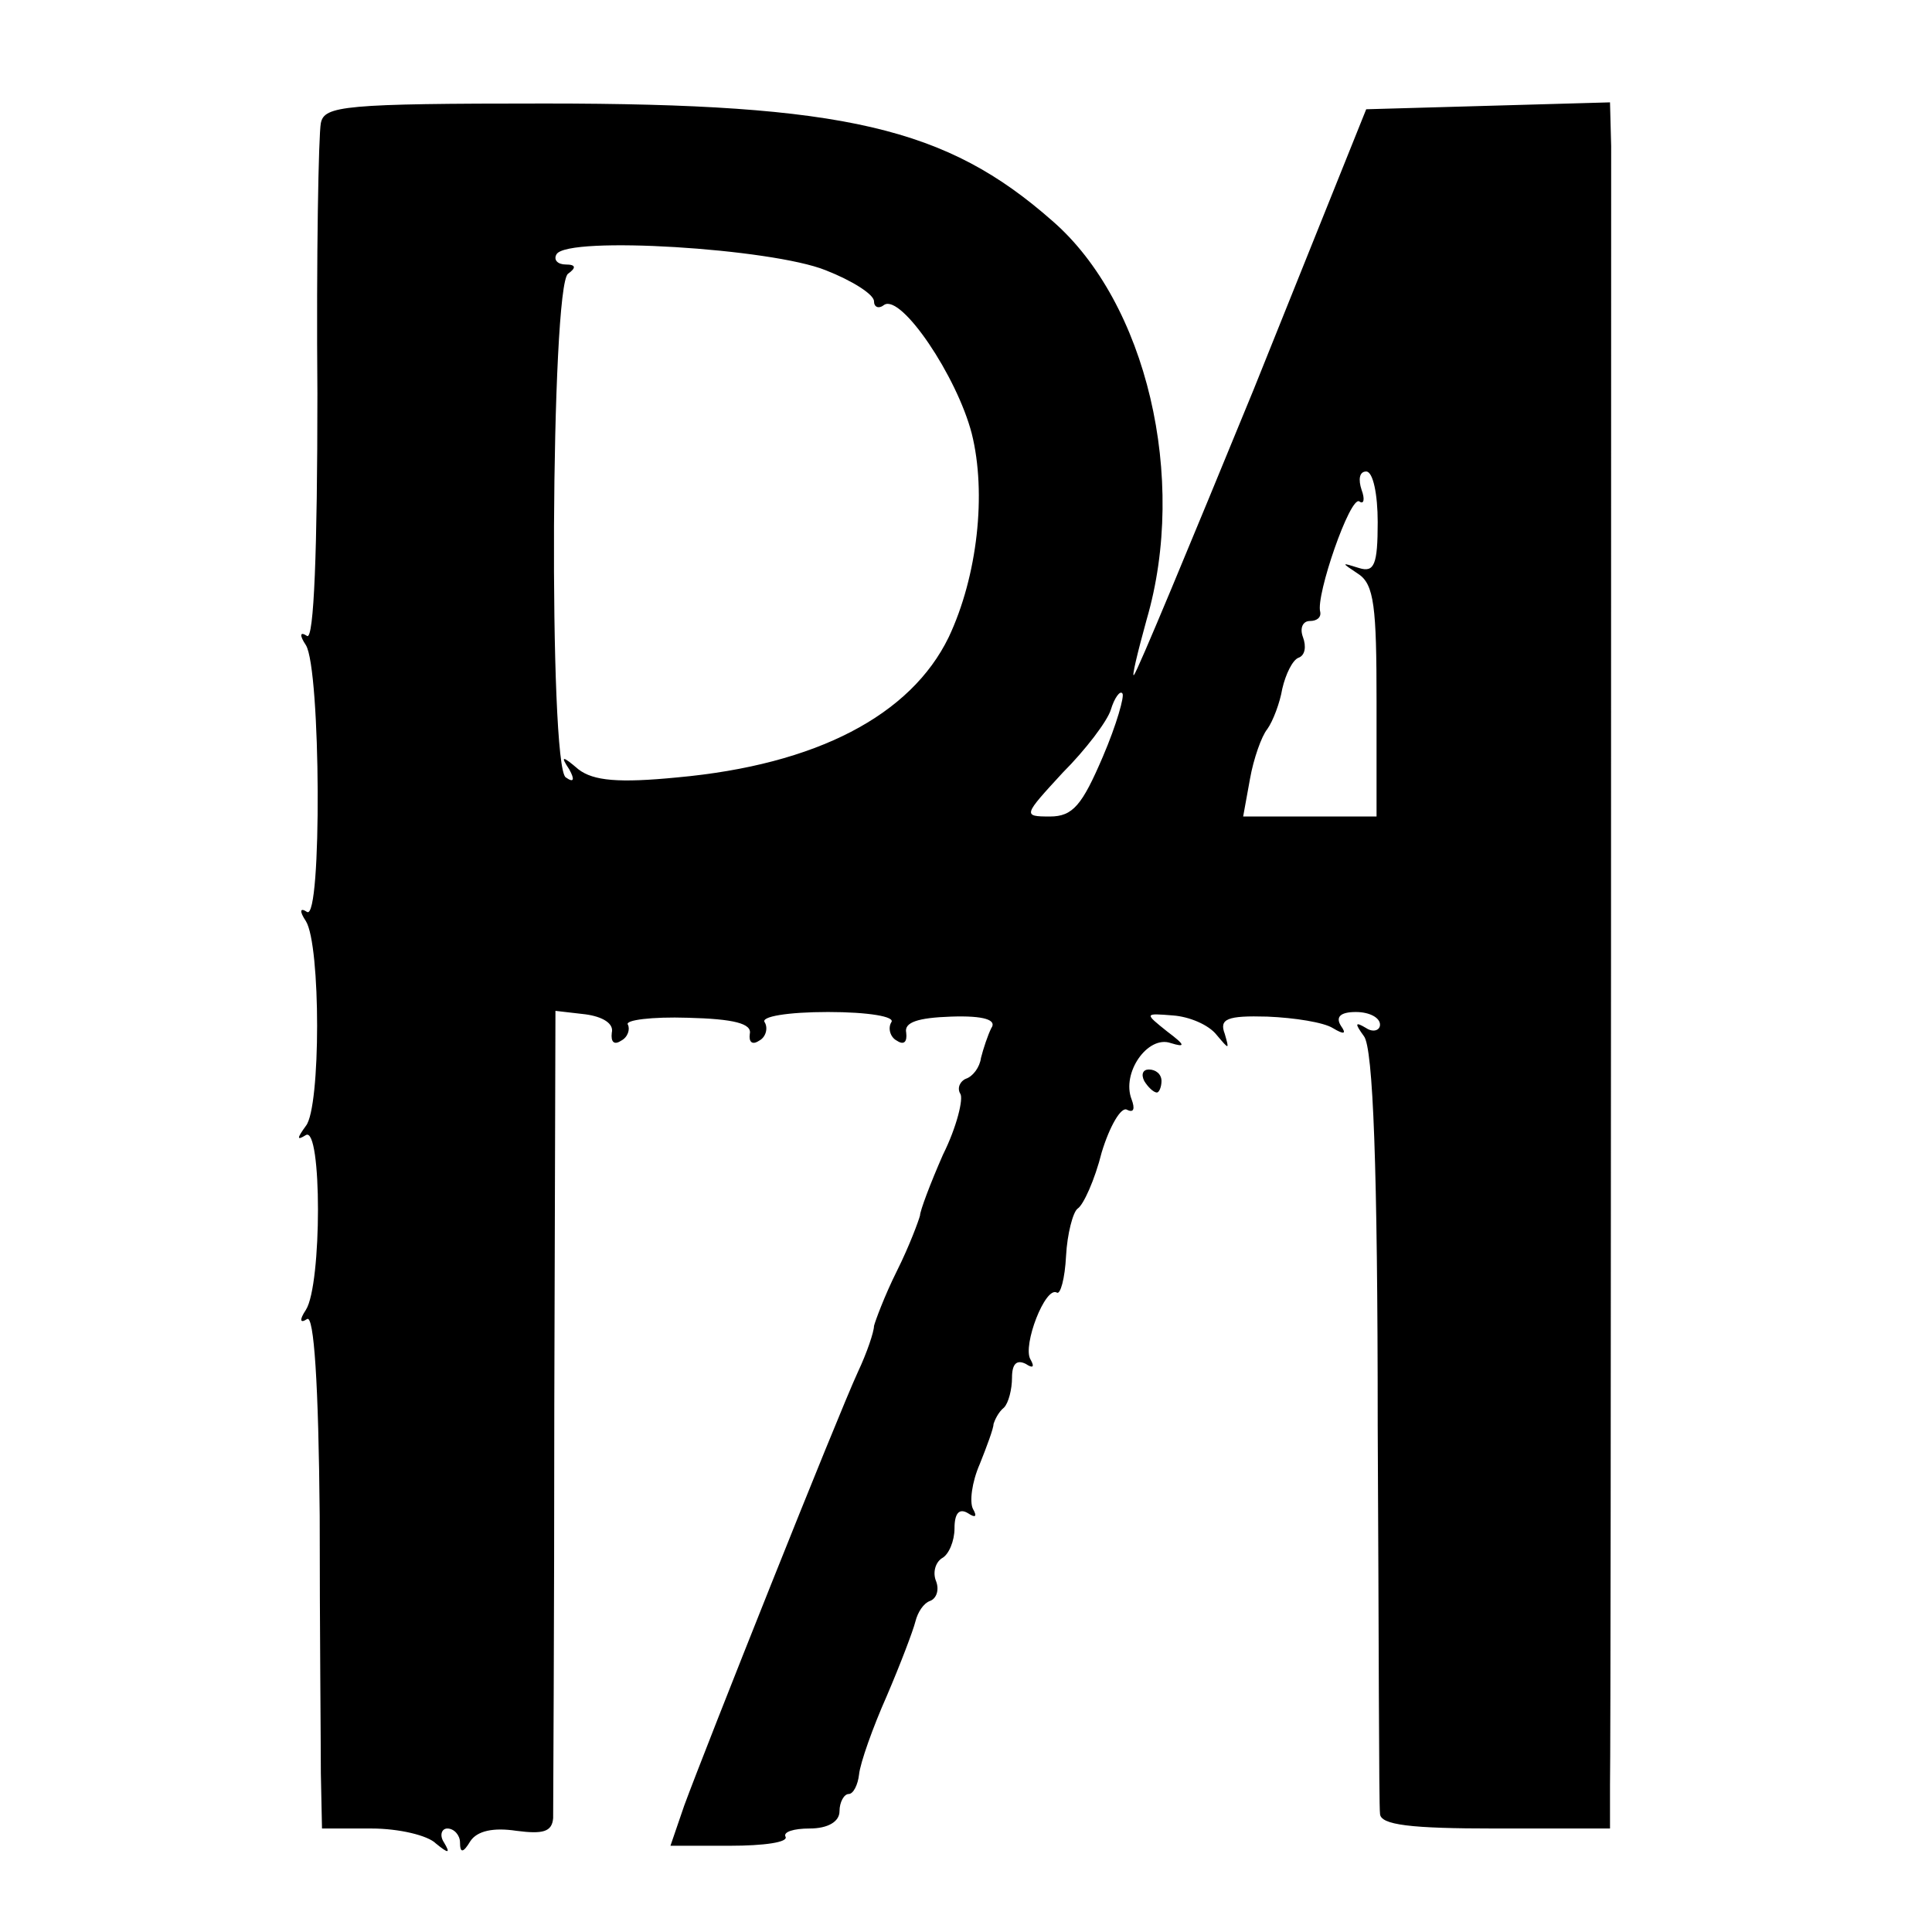 <?xml version="1.0" standalone="no"?>
<!DOCTYPE svg PUBLIC "-//W3C//DTD SVG 20010904//EN"
 "http://www.w3.org/TR/2001/REC-SVG-20010904/DTD/svg10.dtd">
<svg version="1.0" xmlns="http://www.w3.org/2000/svg"
 width="168pt" height="168pt" viewBox="0 0 168 168"
 preserveAspectRatio="xMidYMid meet">
<g transform="translate(0,168) scale(0.1,-0.1)"
fill="#000000" stroke="none">
<path d="M279 1573 c-2 -10 -4 -116 -3 -235 0 -136 -3 -215 -9 -211 -6 4 -7 1
-1 -8 13 -21 14 -240 1 -232 -6 4 -7 1 -1 -8 13 -21 13 -162 0 -178 -8 -11 -8
-13 0 -8 14 8 14 -130 0 -152 -6 -9 -5 -12 1 -8 6 4 10 -56 11 -171 0 -97 1
-198 1 -224 l1 -48 43 0 c24 0 49 -6 56 -13 11 -9 13 -9 7 1 -4 6 -2 12 3 12
6 0 11 -6 11 -12 0 -10 3 -9 9 1 6 9 20 12 40 9 23 -3 31 -1 32 11 0 9 1 170
1 359 l1 343 26 -3 c15 -2 25 -8 23 -16 -1 -8 2 -11 8 -7 6 3 8 10 6 14 -3 4
21 7 52 6 40 -1 56 -5 54 -14 -1 -7 2 -10 8 -6 6 3 8 11 5 16 -4 5 20 9 55 9
35 0 59 -4 55 -9 -3 -5 -1 -13 5 -16 6 -4 9 -1 8 7 -2 9 10 13 39 14 29 1 40
-3 35 -10 -3 -6 -7 -18 -9 -26 -1 -8 -7 -16 -13 -18 -5 -2 -8 -8 -5 -13 3 -4
-3 -29 -15 -53 -11 -25 -20 -49 -20 -53 -1 -4 -9 -26 -20 -48 -11 -22 -19 -44
-20 -48 0 -5 -6 -23 -14 -40 -18 -39 -133 -328 -151 -377 l-12 -35 52 0 c29 0
51 3 48 8 -2 4 7 7 21 7 16 0 26 6 26 15 0 8 4 15 8 15 4 0 8 8 9 17 1 10 12
41 24 68 12 28 23 57 25 65 2 8 7 16 13 18 5 2 8 9 5 17 -3 7 -1 16 5 20 6 3
11 15 11 26 0 13 4 18 12 13 6 -4 8 -3 4 4 -3 6 -1 23 6 39 6 15 12 31 12 35
1 3 4 10 9 14 4 4 7 16 7 26 0 12 4 16 12 12 6 -4 8 -3 4 4 -7 12 13 64 23 58
3 -2 7 12 8 32 1 19 6 38 10 41 5 3 15 25 21 49 7 23 17 40 22 37 6 -3 7 1 4
9 -9 23 14 56 34 49 13 -4 13 -2 -3 10 -20 16 -20 16 5 14 14 -1 31 -8 38 -17
11 -13 11 -13 7 1 -5 13 2 16 37 15 24 -1 49 -5 57 -10 10 -6 12 -5 7 2 -5 8
0 12 13 12 12 0 21 -5 21 -11 0 -5 -6 -7 -12 -3 -10 6 -10 4 -2 -7 8 -10 12
-114 12 -339 1 -179 1 -331 2 -337 0 -10 27 -13 100 -13 l100 0 0 38 c1 58 1
1382 1 1425 l-1 38 -106 -3 -106 -3 -98 -244 c-55 -134 -101 -245 -104 -248
-2 -2 3 19 11 48 36 123 0 276 -82 347 -92 81 -180 102 -441 102 -175 0 -192
-2 -195 -17z m439 -128 c23 -9 42 -21 42 -27 0 -5 4 -7 9 -3 15 9 63 -62 76
-112 13 -52 5 -124 -20 -177 -33 -68 -115 -111 -236 -122 -51 -5 -73 -3 -86 7
-14 12 -16 12 -8 0 5 -9 4 -12 -3 -7 -15 9 -13 428 2 438 7 5 7 8 -2 8 -7 0
-11 4 -8 9 10 16 187 5 234 -14z m480 -219 c0 -37 -3 -44 -16 -40 -16 5 -16 5
-1 -5 14 -9 16 -29 16 -111 l0 -100 -58 0 -58 0 6 33 c3 17 10 37 15 43 5 7
11 23 13 35 3 13 9 25 14 27 6 2 7 10 4 18 -3 8 0 14 6 14 6 0 10 3 9 8 -4 14
26 101 34 96 4 -3 5 2 2 10 -3 9 -2 16 4 16 6 0 10 -20 10 -44z m-239 -204
c-18 -42 -26 -52 -46 -52 -24 0 -23 1 11 38 20 20 39 45 42 55 3 10 8 17 10
14 2 -2 -5 -27 -17 -55z"/>
<path d="M995 740 c3 -5 8 -10 11 -10 2 0 4 5 4 10 0 6 -5 10 -11 10 -5 0 -7
-4 -4 -10z"/>
</g>
</svg>
